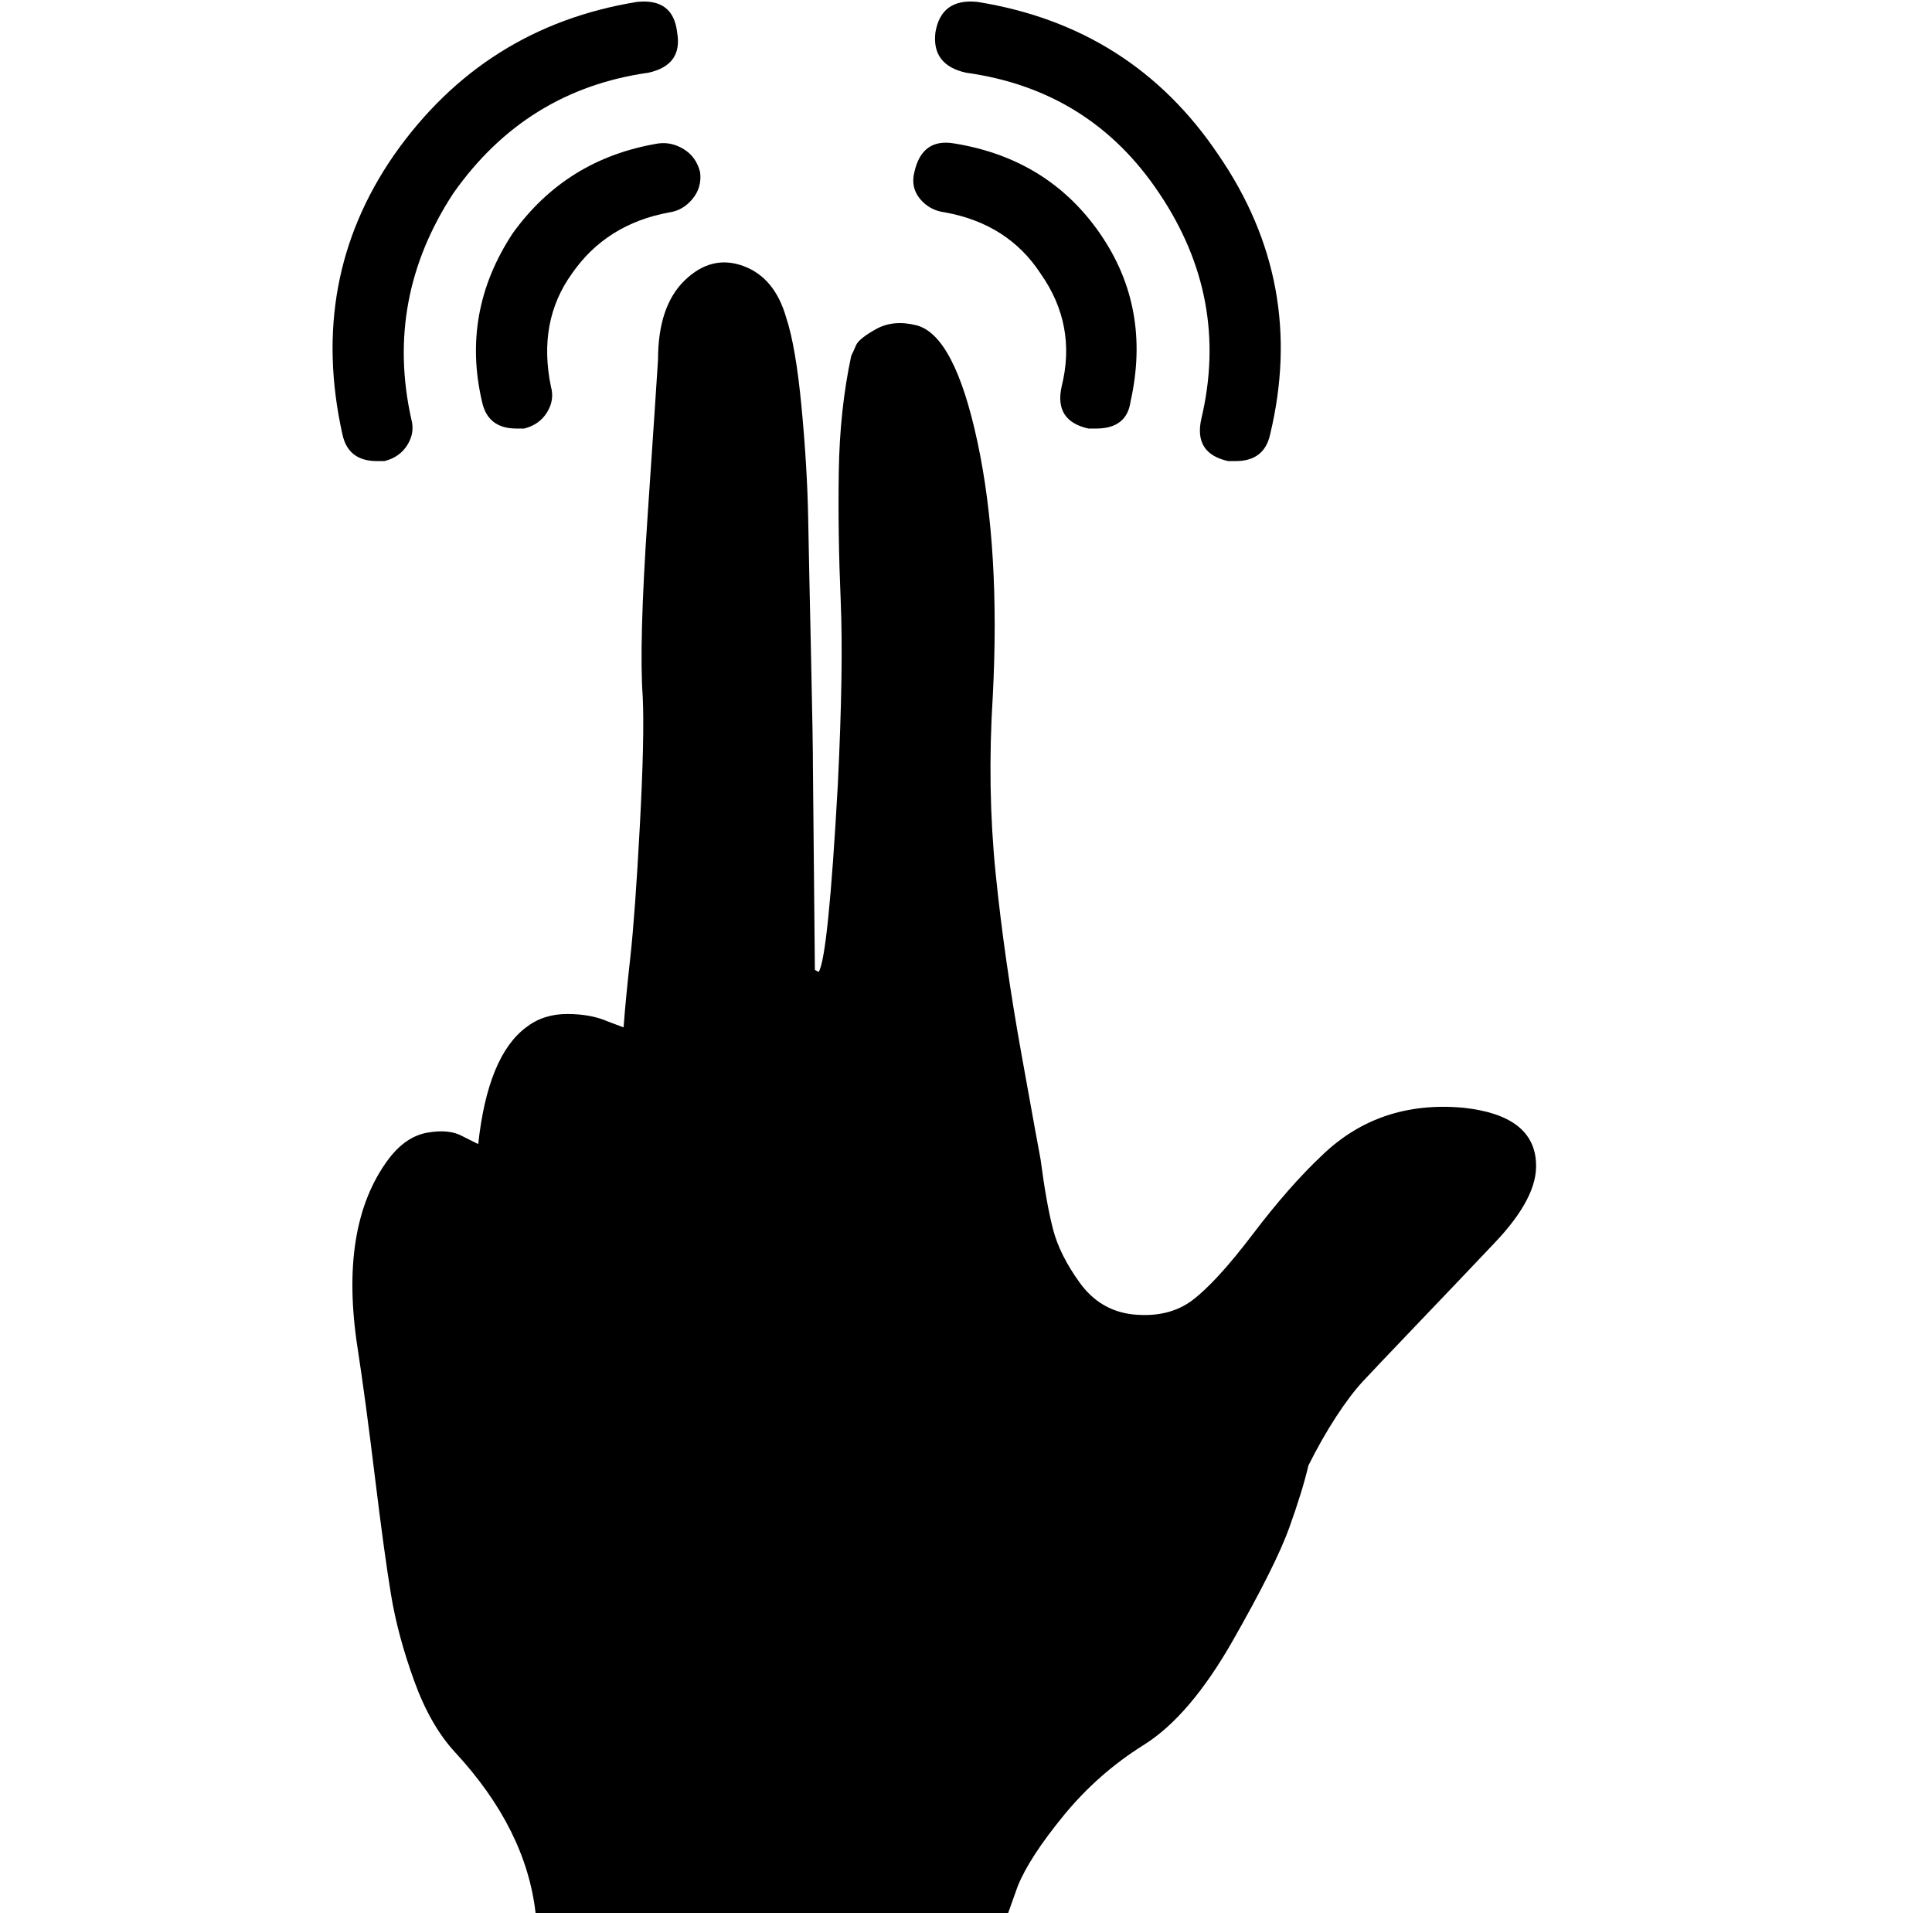 <?xml version="1.0" standalone="no"?>
<!DOCTYPE svg PUBLIC "-//W3C//DTD SVG 1.1//EN" "http://www.w3.org/Graphics/SVG/1.1/DTD/svg11.dtd" >
<svg xmlns="http://www.w3.org/2000/svg" xmlns:xlink="http://www.w3.org/1999/xlink" version="1.1" viewBox="-10 0 1010 1000">
  <g transform="matrix(1 0 0 -1 0 800)">
   <path fill="currentColor"
d="M681 196q30 29 74 25q37 -4 38 -29q1 -18 -22 -42q-18 -19 -40 -42t-28.5 -30t-14 -18.5t-14.5 -25.5q-3 -13 -10 -32.5t-29.5 -59t-46.5 -54.5t-42 -37t-24 -37l-5 -14h-247q-5 44 -42 84q-13 14 -21.5 37.5t-12 44.5t-8.5 62t-9 67q-10 64 16 99q9 12 20.5 14t18.5 -2
l8 -4q5 46 25 61q9 7 21.5 7t21.5 -4l8 -3q1 14 3.5 36.5t5 69t1.5 67.5q-2 27 2.5 93.5t5.5 82.5q0 28 14 41.5t30.5 7.5t22.5 -27q5 -15 8 -46.5t3.5 -58.5t1.5 -72t1 -60l1 -104l2 -1q5 8 10 98q3 61 1.5 96t-1 67.5t6.5 60.5q1 2 2.5 5.5t10.5 8.5t21 2q20 -5 32 -61
t8 -133q-3 -48 1.5 -92.5t13.5 -94.5t10 -55q3 -23 6.5 -36.5t14 -28t27.5 -16.5q19 -2 31.5 7.5t31.5 34.5t36 41zM484 689q-8 1 -13 7t-3 14q4 18 21 15q49 -8 76 -47t16 -88q-2 -14 -18 -14h-4q-18 4 -14 22q8 32 -11 59q-17 26 -50 32zM495 762q-18 4 -16 21q3 18 22 16
q81 -13 126 -80q46 -67 27 -146q-3 -14 -18 -14h-4q-18 4 -14 22q15 63 -22 118q-36 54 -101 63zM258 678q28 39 76 47q7 1 13.5 -3t8.5 -12q1 -8 -4 -14t-12 -7q-33 -6 -51 -32q-18 -25 -11 -59q2 -7 -2 -13.5t-12 -8.5h-4q-15 0 -18 14q-11 47 16 88zM187 559
q-15 0 -18 14q-18 81 27 146q47 67 127 80q19 2 21 -16q3 -17 -15 -21q-64 -9 -102 -63q-36 -55 -22 -118q2 -7 -2 -13.5t-12 -8.5h-4z" />
  </g>

</svg>
